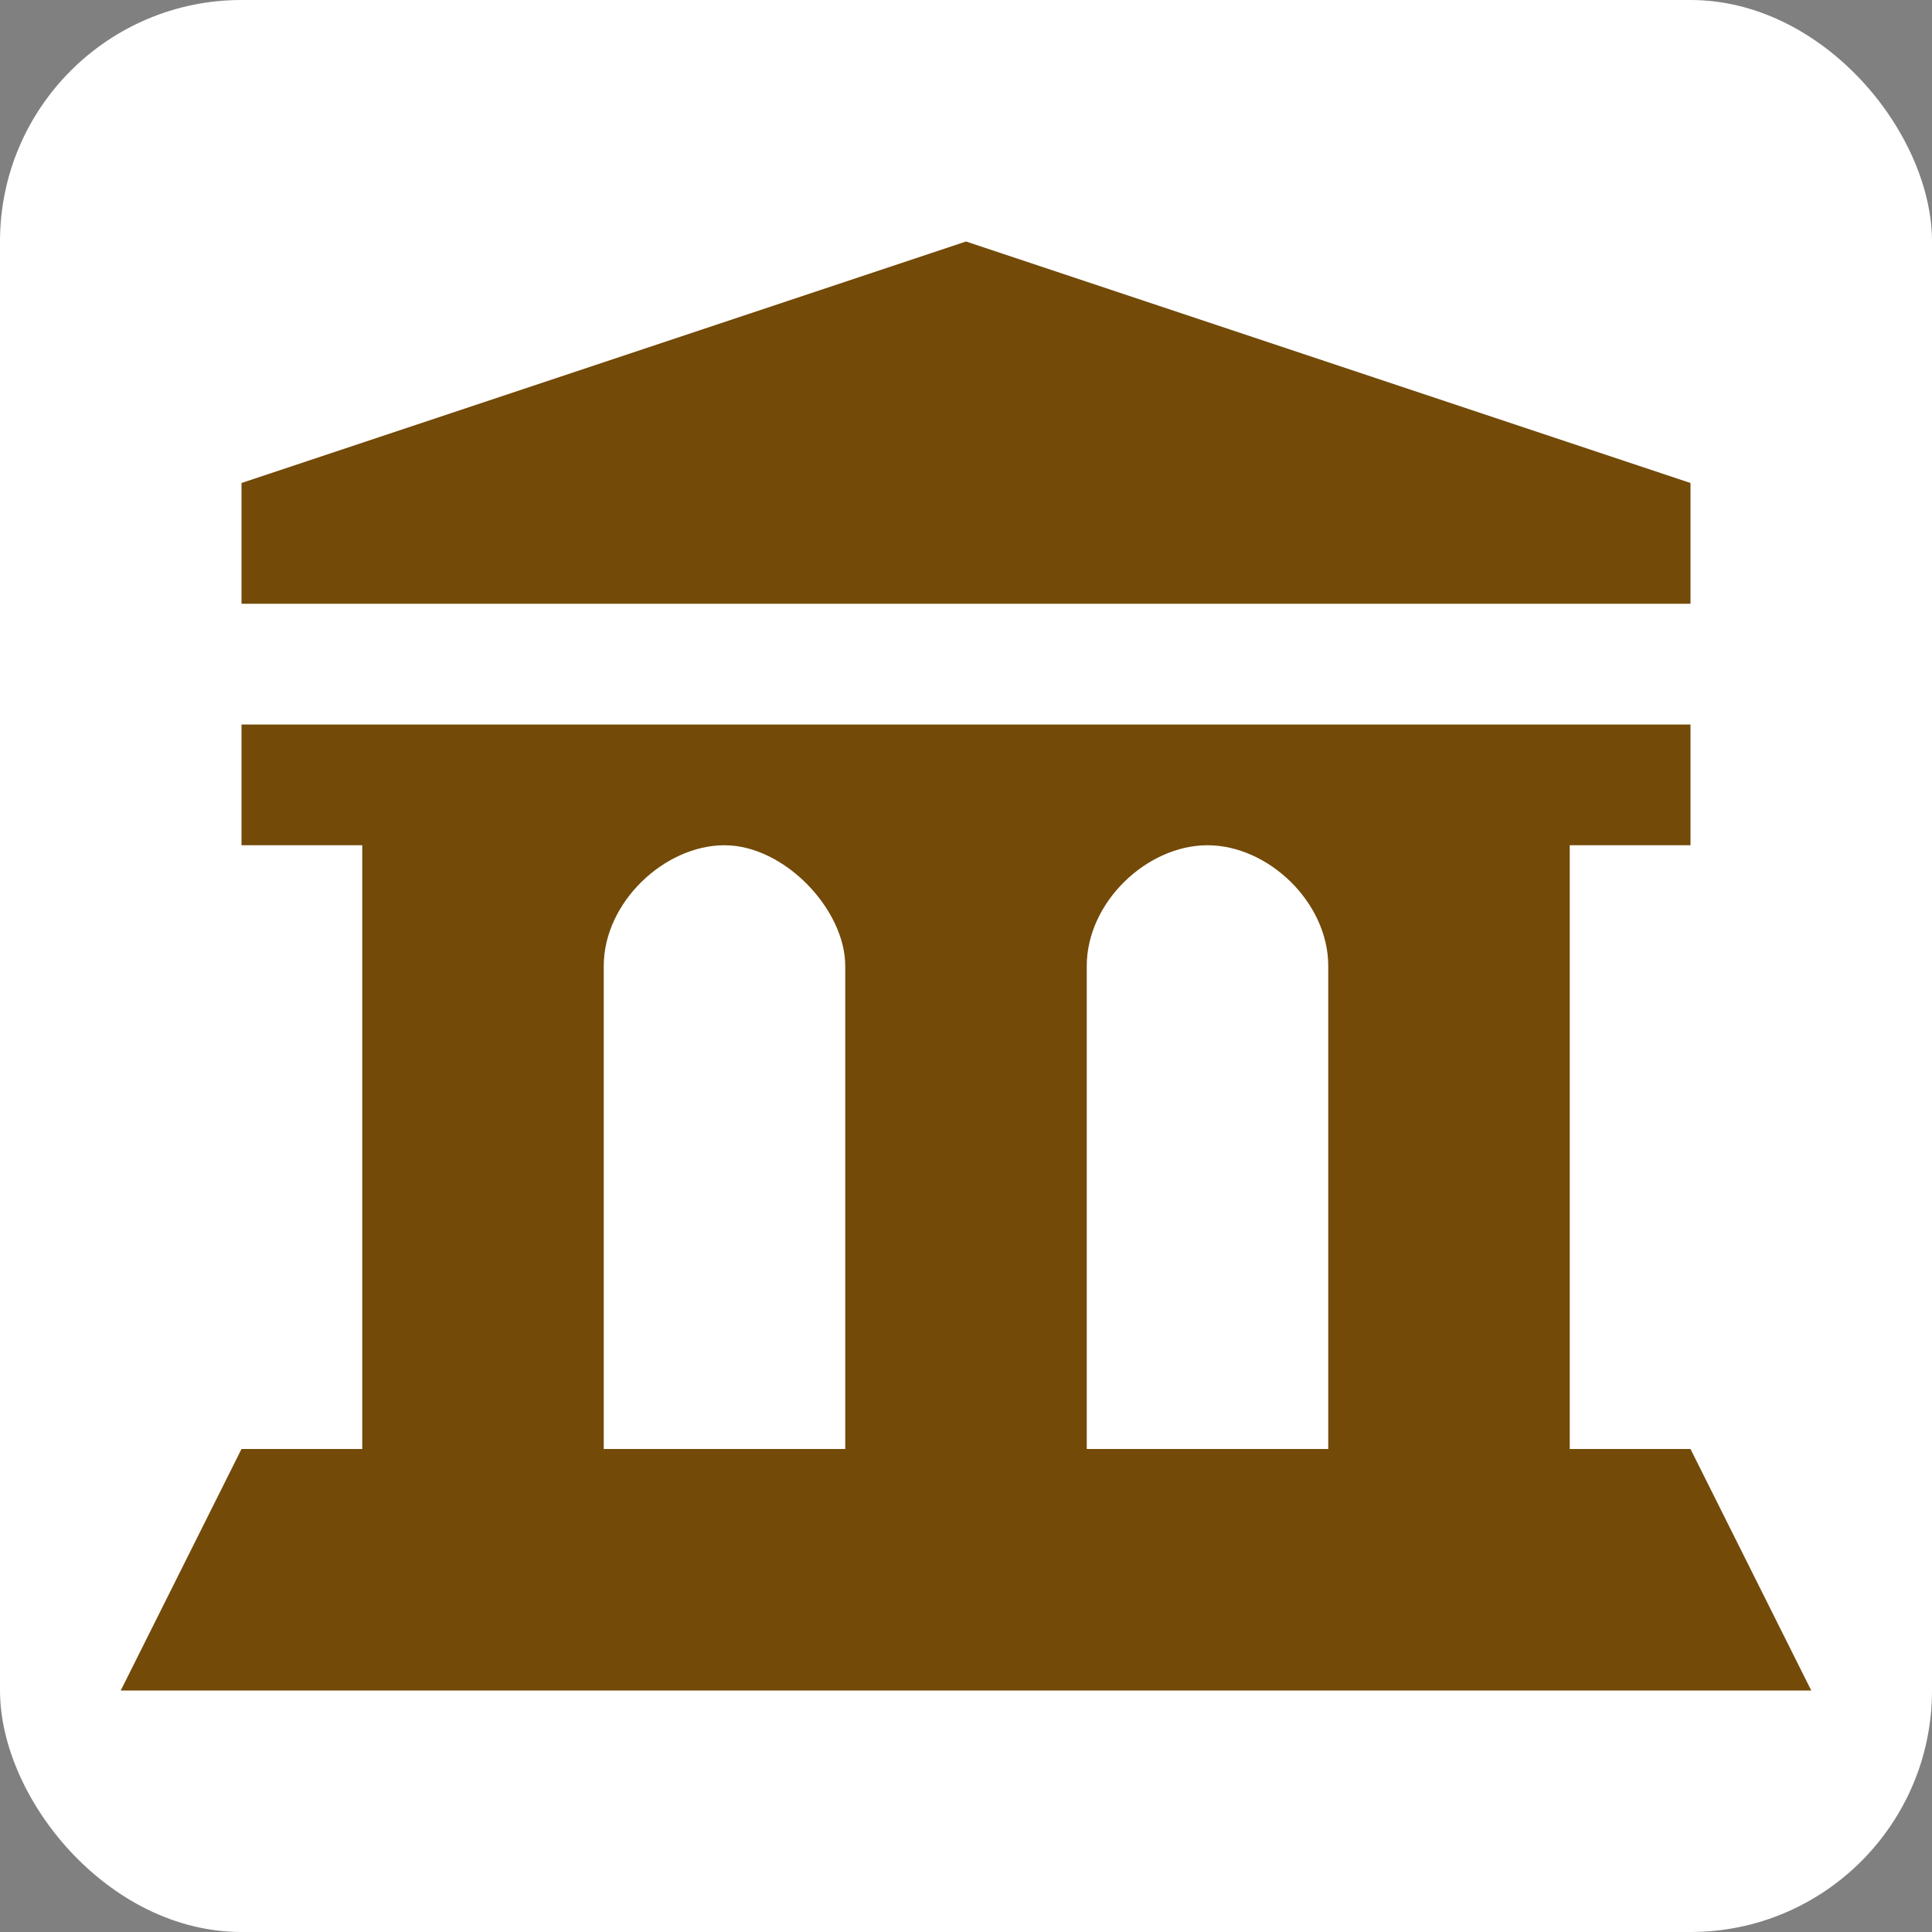 <svg xmlns="http://www.w3.org/2000/svg" viewBox="0 0 16 16"><rect x="0" y="0" width="16" height="16" fill="#808080" stroke="none"/><rect width="16" fill="#fff" rx="2" height="16"/><path fill="#734a08" d="m7 1l-6 2v1h12v-1zm-6 4v1h1v5h-1l-1 2h14l-1-2h-1v-5h1v-1zm4 1c.497 0 1 .533 1 1v4h-2v-4c0-.527.503-1 1-1m4 0c.503 0 1 .473 1 1v4h-2v-4c0-.527.497-1 1-1" transform="translate(1 1)"/></svg>